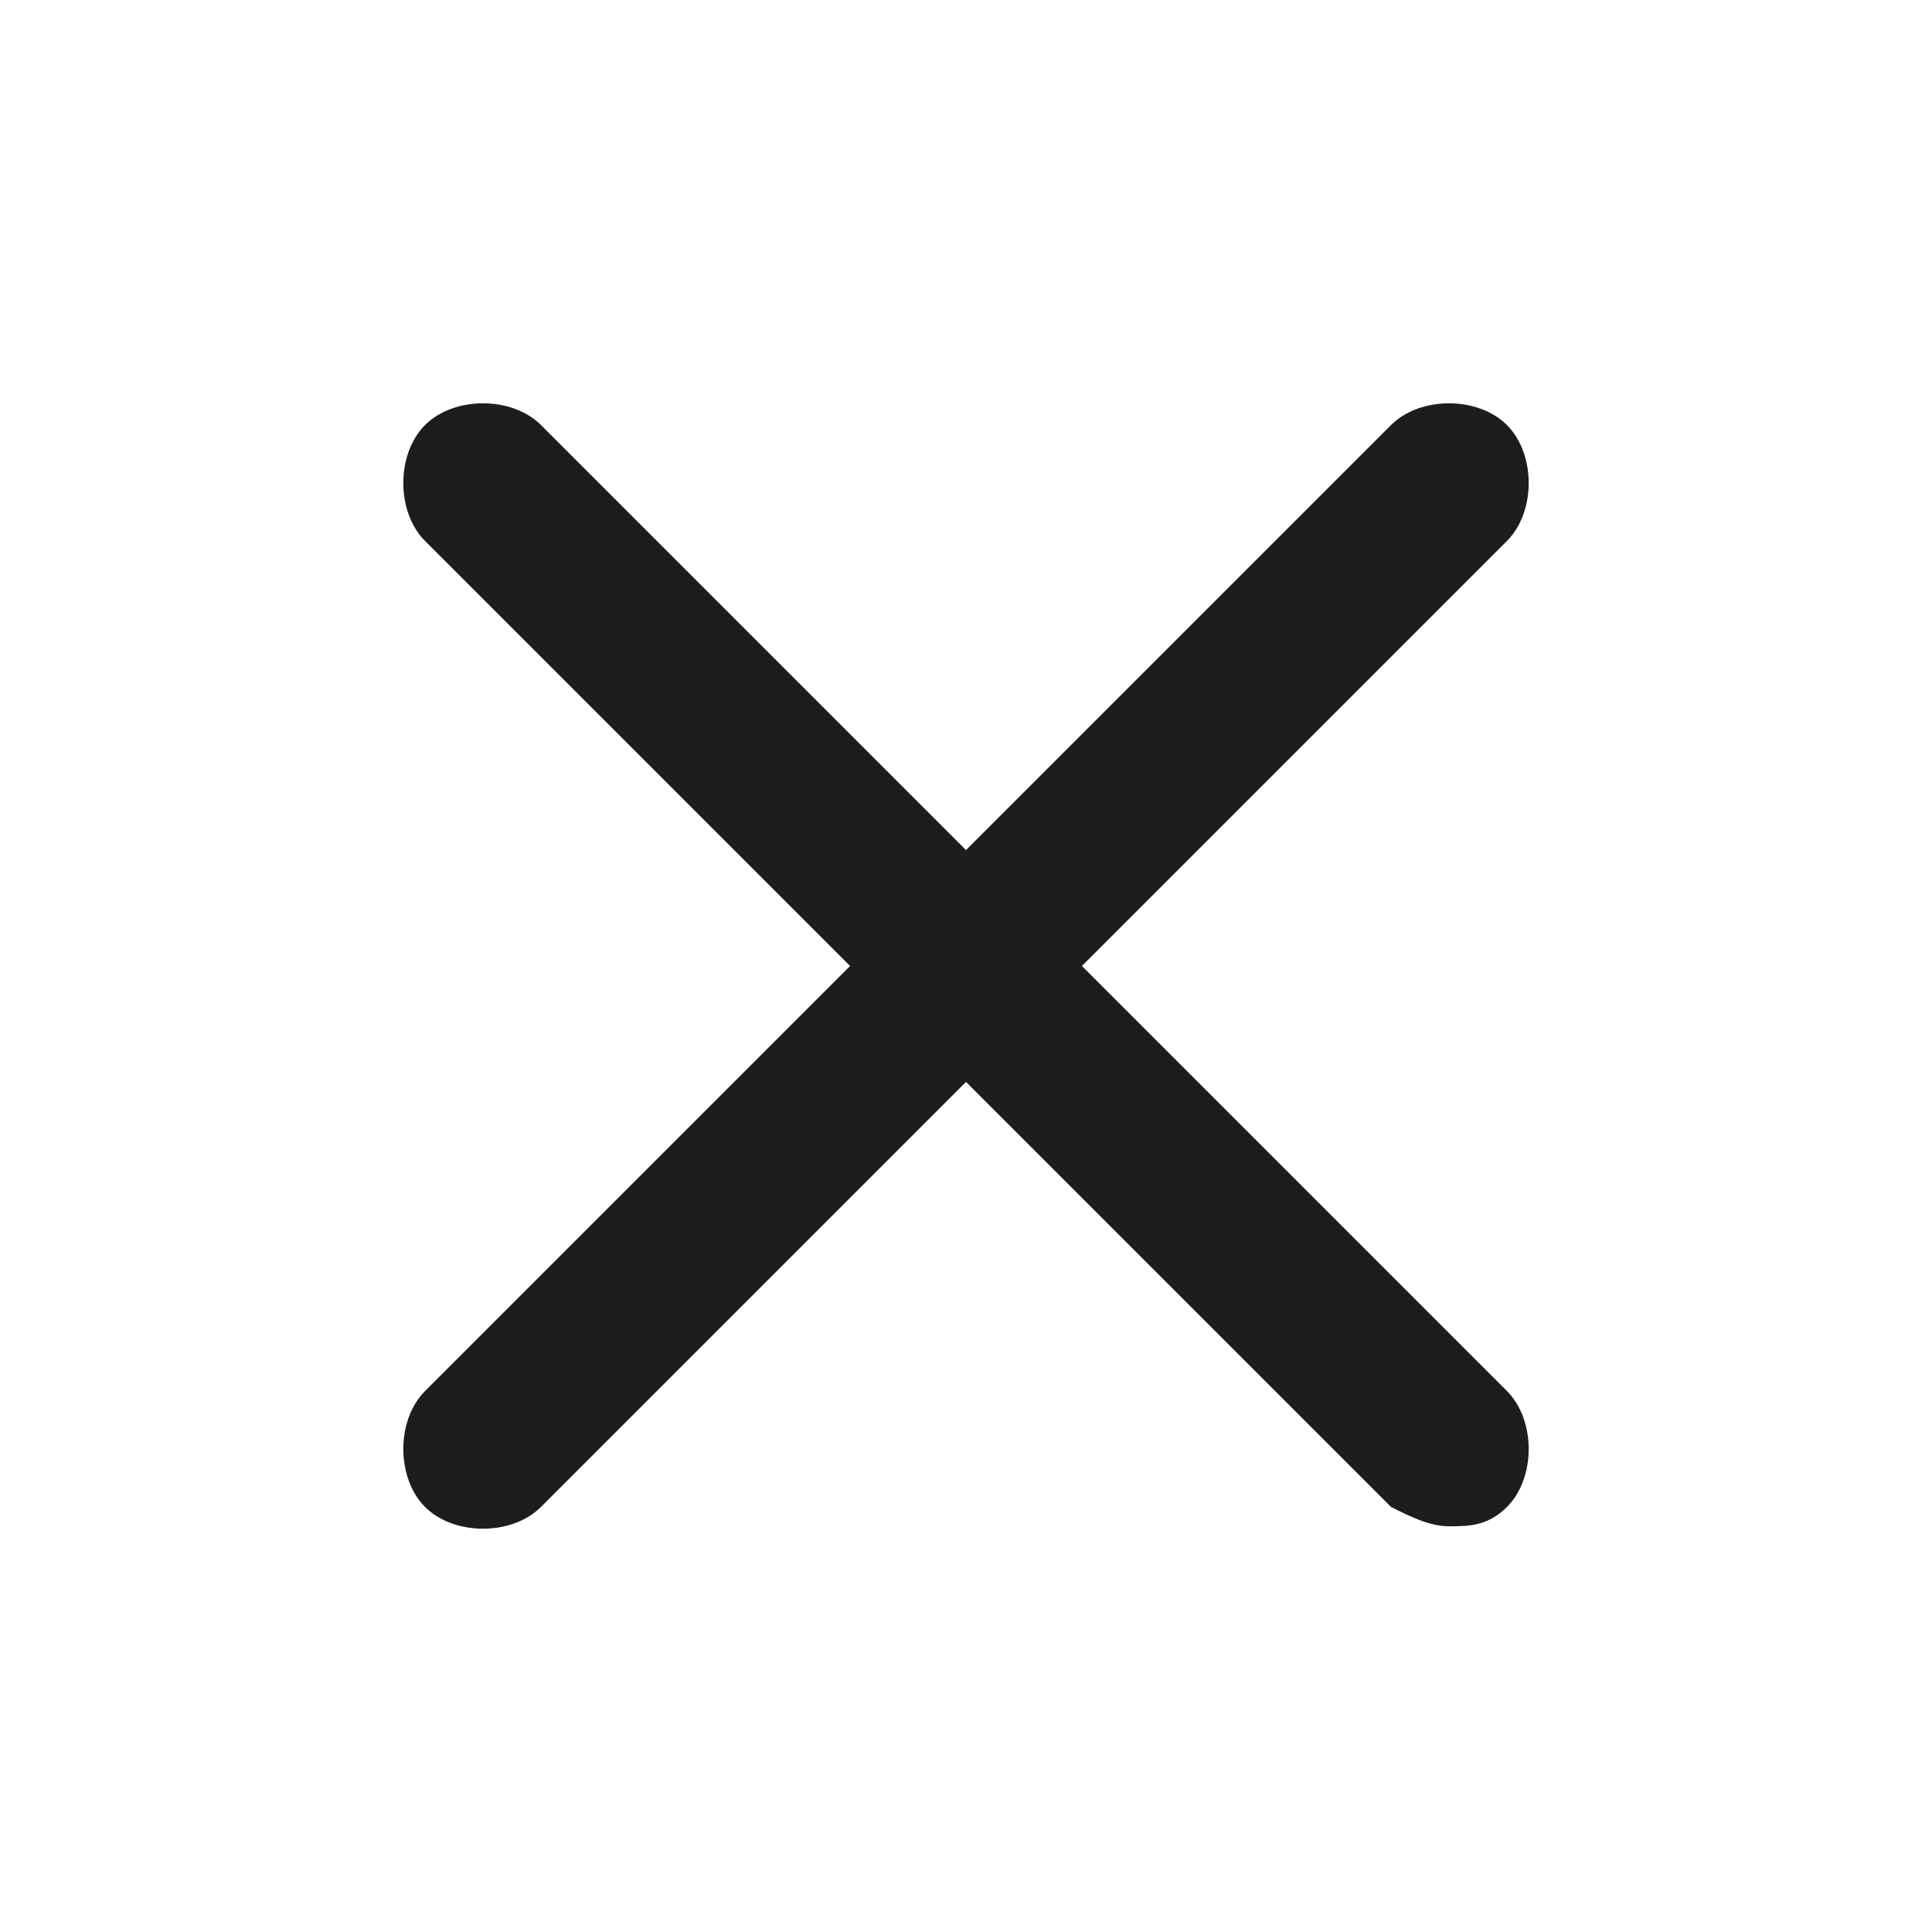 <?xml version="1.0" encoding="utf-8"?>
<!-- Generator: Adobe Illustrator 26.0.3, SVG Export Plug-In . SVG Version: 6.00 Build 0)  -->
<svg version="1.1" id="Layer_1" xmlns="http://www.w3.org/2000/svg" xmlns:xlink="http://www.w3.org/1999/xlink" x="0px" y="0px"
	 viewBox="0 0 20 20" style="enable-background:new 0 0 20 20;" xml:space="preserve">
<style type="text/css">
	.st0{fill:#1D1D1B;}
</style>
<path class="st0" d="M15,15.8c-0.2,0-0.4-0.1-0.6-0.2L10,11.2l-4.4,4.4c-0.3,0.3-0.9,0.3-1.2,0c-0.3-0.3-0.3-0.9,0-1.2L8.8,10
	L4.4,5.6c-0.3-0.3-0.3-0.9,0-1.2c0.3-0.3,0.9-0.3,1.2,0L10,8.8l4.4-4.4c0.3-0.3,0.9-0.3,1.2,0c0.3,0.3,0.3,0.9,0,1.2L11.2,10
	l4.4,4.4c0.3,0.3,0.3,0.9,0,1.2C15.4,15.8,15.2,15.8,15,15.8z"/>
</svg>
